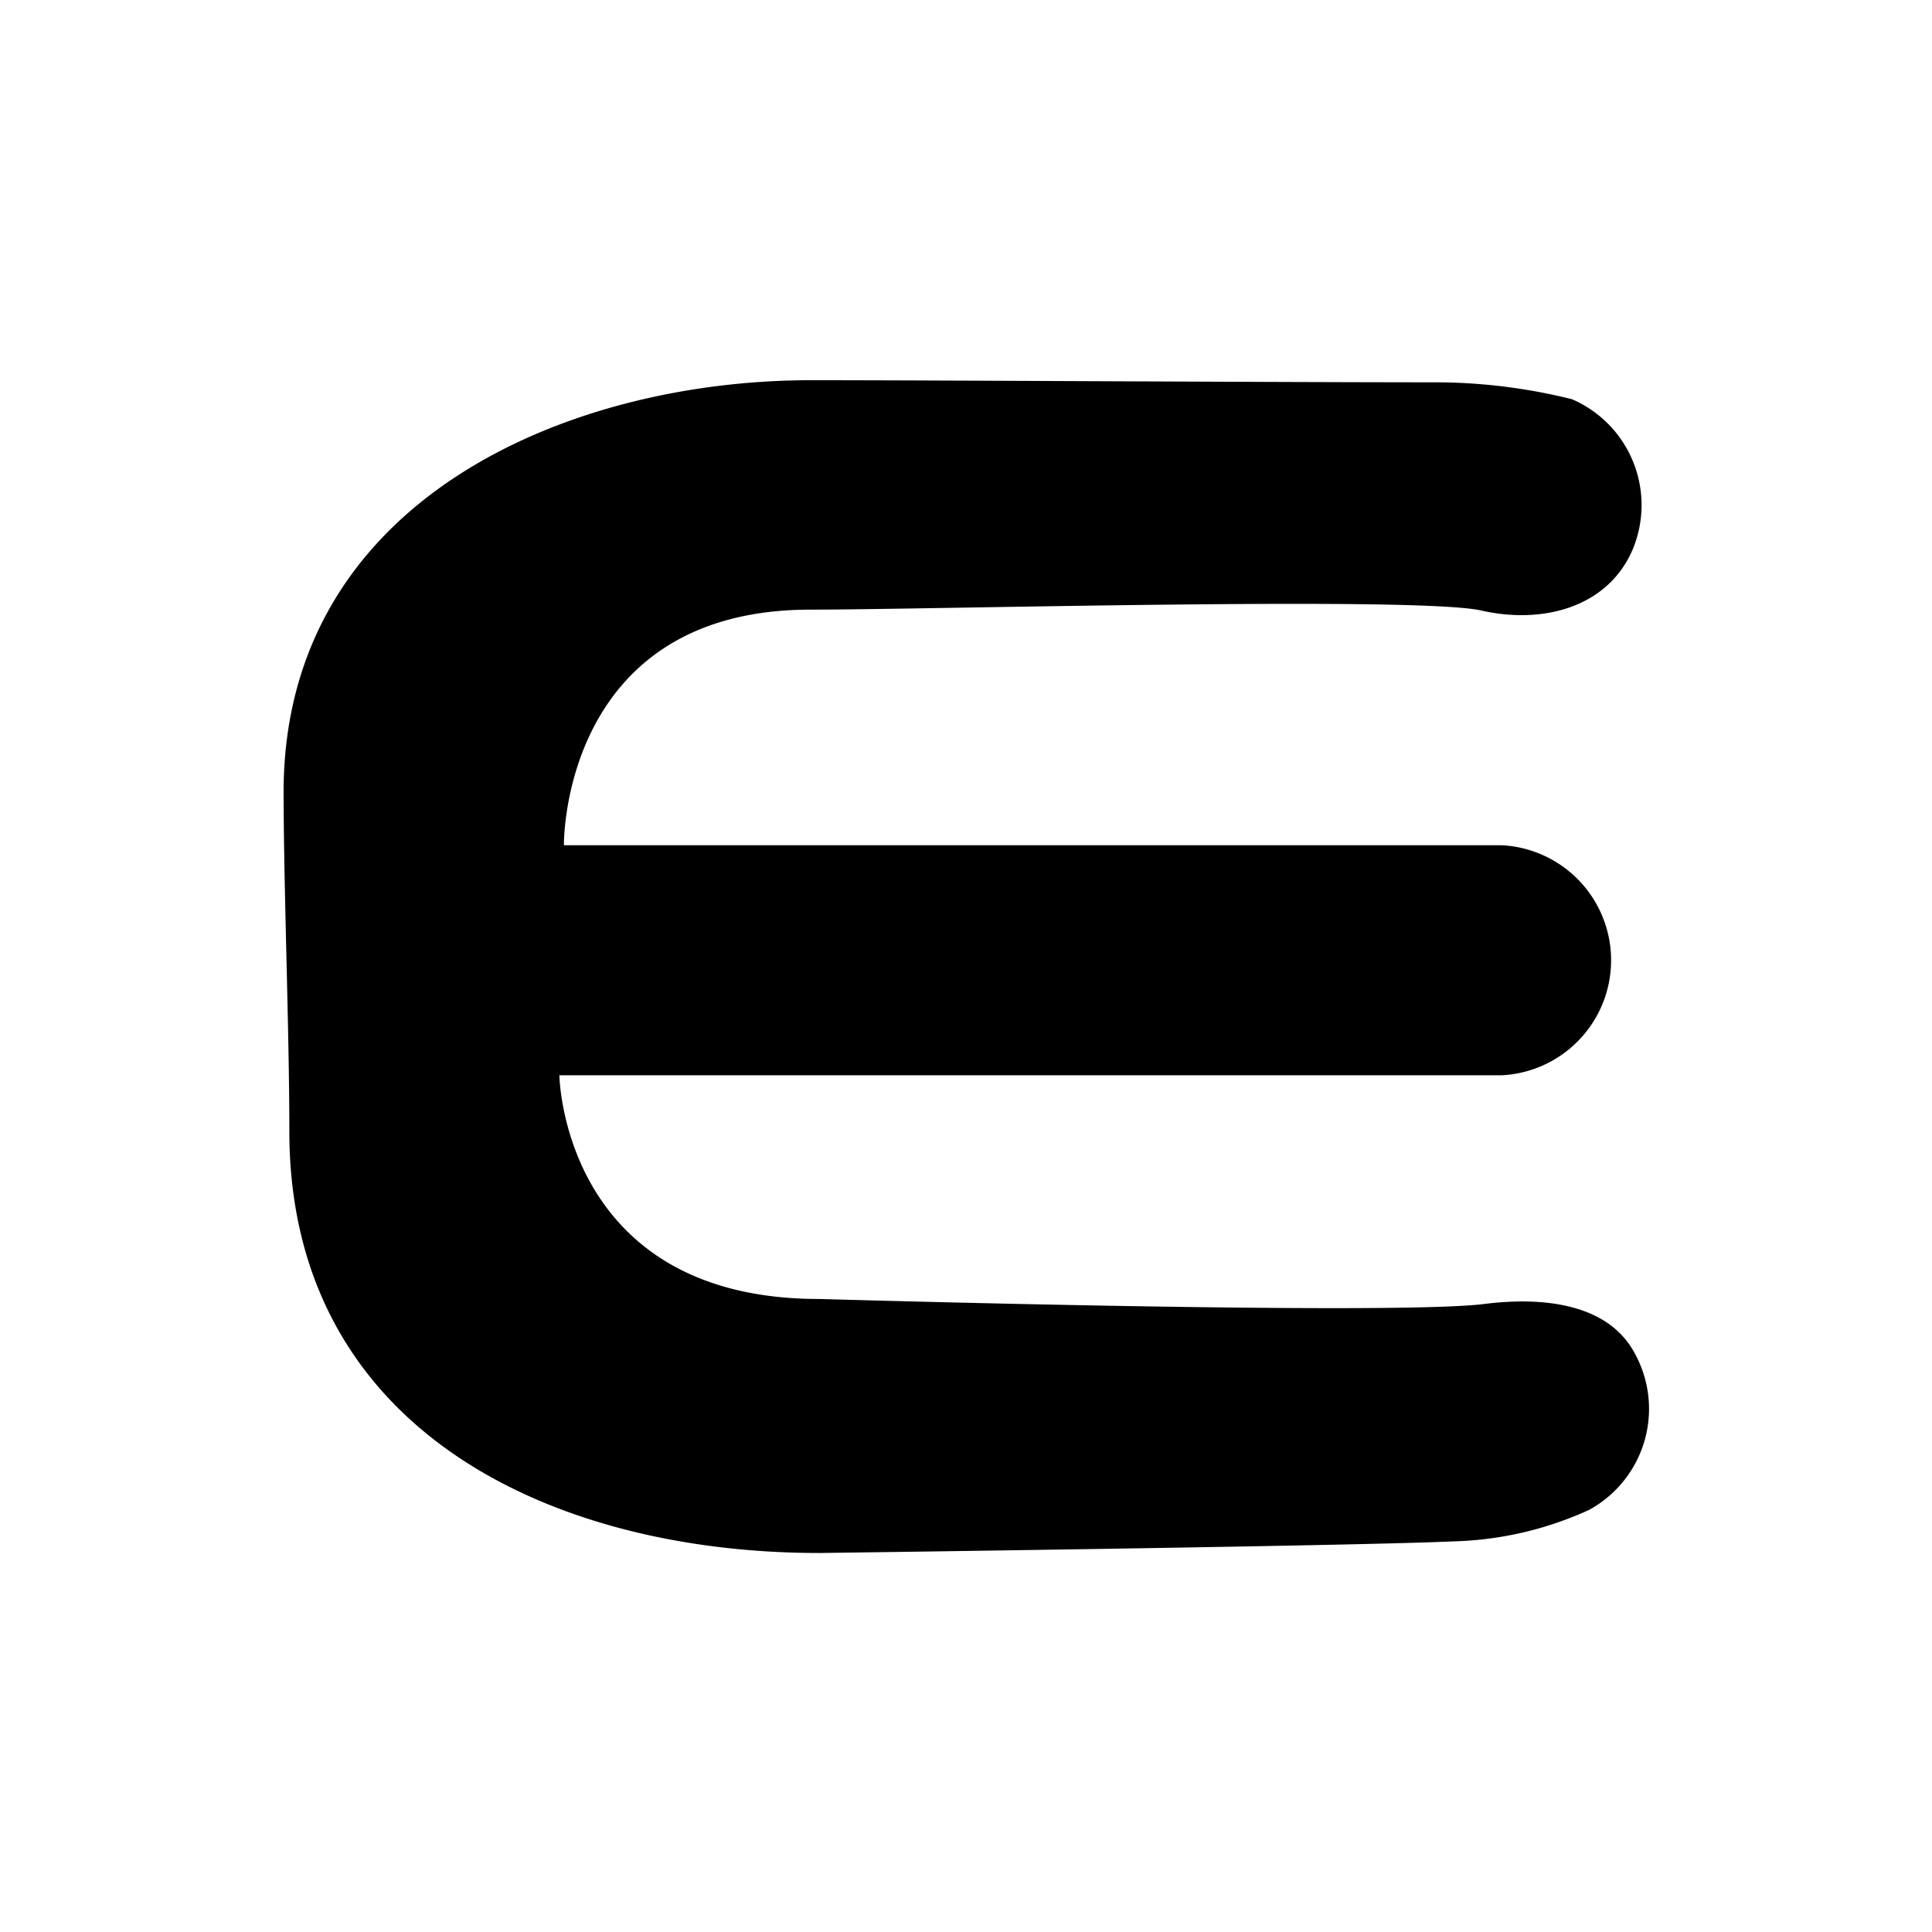 <svg xmlns="http://www.w3.org/2000/svg" data-name="Layer 1" viewBox="0 0 128 128"><path d="M108.29,89.63c-2-3.69-7.08-3.6-9.94-3.24-6.1.78-44.09-.33-44.09-.33-17,0-17.2-14.82-17.2-14.82H99.5A7.63,7.63,0,0,0,99.5,56H37.36S37.15,40.39,53.7,40.39c7.92,0,40.21-.9,44.45.06,4,.91,8.32-.16,10-4a7.64,7.64,0,0,0-4-10,37.56,37.56,0,0,0-8.81-1.12c-10.4,0-33.69-.14-41.61-.14-16.22,0-34.94,8-34.94,27.29,0,6.17.38,15.88.38,22.47,0,19.68,17.2,27.94,35.12,27.94,0,0,35.31-.46,42-.77a23,23,0,0,0,9-2.09A7.63,7.63,0,0,0,108.29,89.63Z"/></svg>